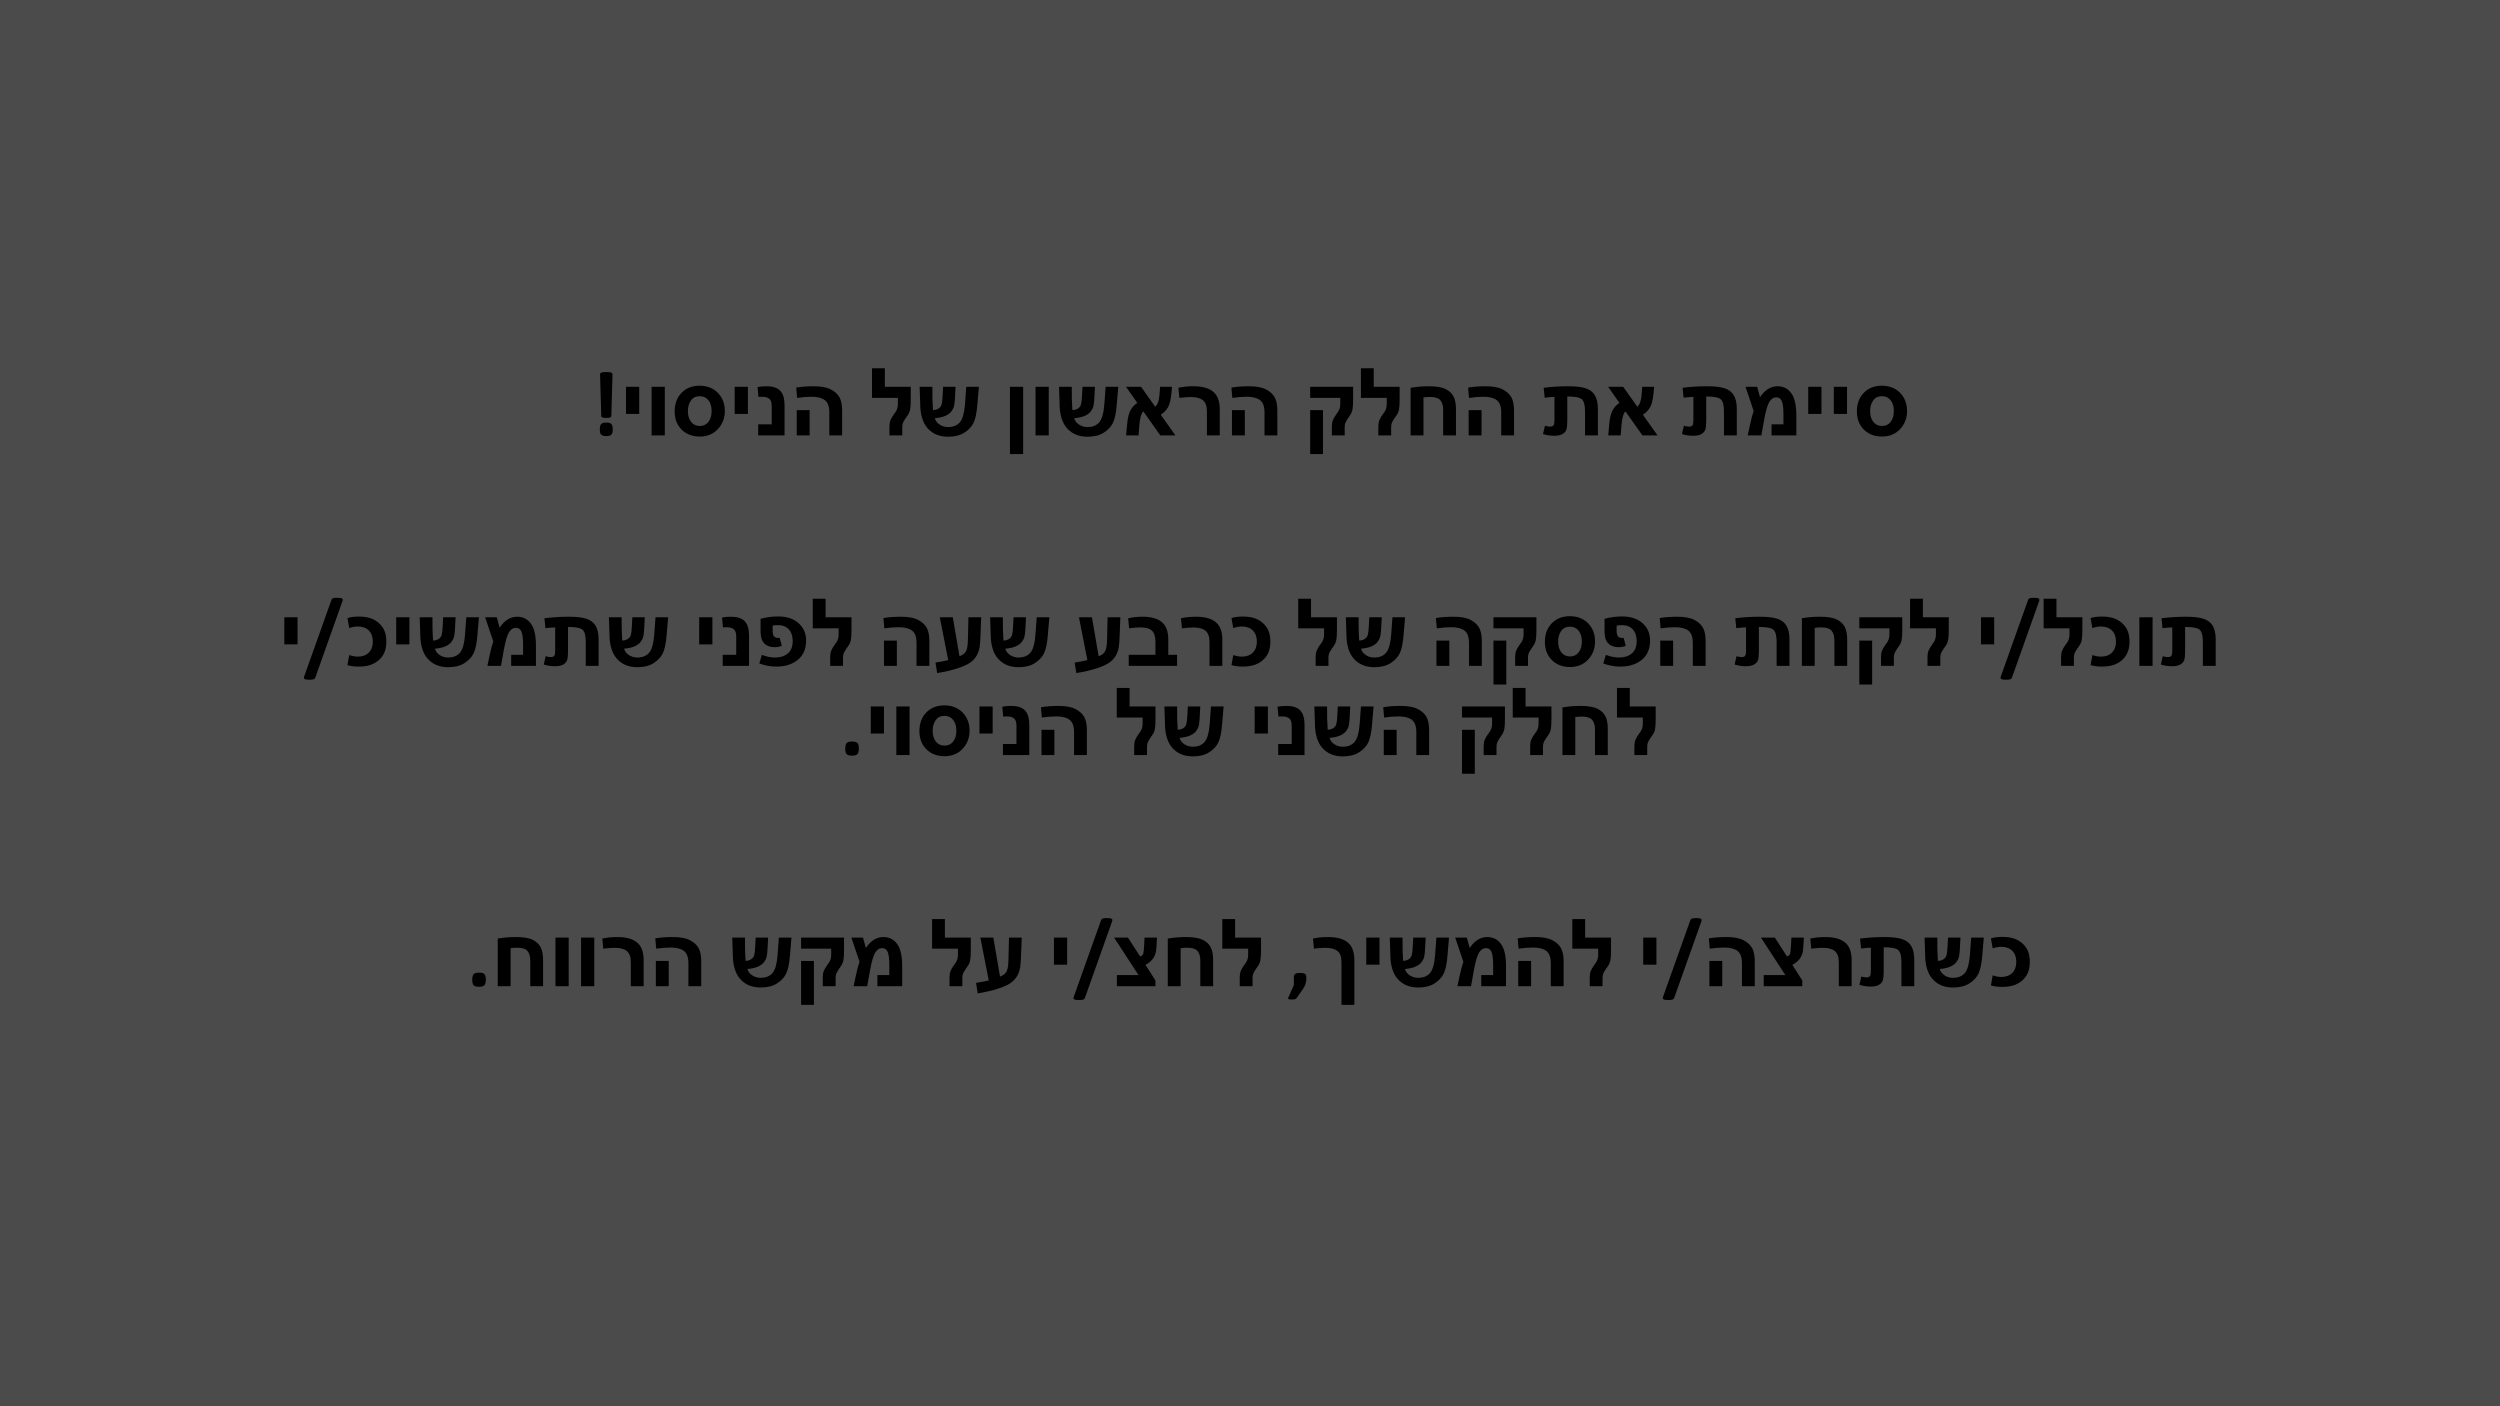 <svg version="1.1" viewBox="0.0 0.0 1280.0 720.0" fill="none" stroke="none" stroke-linecap="square" stroke-miterlimit="10" xmlns:xlink="http://www.w3.org/1999/xlink" xmlns="http://www.w3.org/2000/svg"><clipPath id="p6.0"><path d="m0 0l1280.0 0l0 720.0l-1280.0 0l0 -720.0z" clip-rule="nonzero"/></clipPath><g clip-path="url(#p6.0)"><path fill="#4b4b4b" d="m0 0l1280.0 0l0 720.0l-1280.0 0z" fill-rule="evenodd"/><path fill="#000000" fill-opacity="0.0" d="m88.0 83.721l1104.0 0l0 474.361l-1104.0 0z" fill-rule="evenodd"/><path fill="#000000" d="m312.996 212.981q-0.031 0.234 -0.156 0.422q-0.109 0.188 -0.406 0.312q-0.281 0.125 -0.797 0.203q-0.5 0.062 -1.219 0.062q-0.75 0 -1.25 -0.062q-0.484 -0.078 -0.781 -0.203q-0.297 -0.125 -0.422 -0.312q-0.109 -0.188 -0.125 -0.422l-0.609 -21.281q0 -0.312 0.141 -0.547q0.141 -0.234 0.5 -0.375q0.359 -0.156 0.984 -0.219q0.625 -0.078 1.562 -0.078q0.938 0 1.547 0.078q0.609 0.078 0.969 0.234q0.359 0.156 0.516 0.375q0.156 0.219 0.156 0.531l-0.609 21.281zm0.719 6.859q0 0.969 -0.156 1.625q-0.141 0.656 -0.531 1.062q-0.391 0.391 -1.031 0.562q-0.625 0.188 -1.578 0.188q-0.969 0 -1.609 -0.188q-0.641 -0.172 -1.016 -0.562q-0.375 -0.406 -0.531 -1.062q-0.156 -0.656 -0.156 -1.625q0 -0.984 0.156 -1.641q0.156 -0.672 0.531 -1.078q0.375 -0.422 1.016 -0.594q0.641 -0.172 1.609 -0.172q0.953 0 1.578 0.172q0.641 0.172 1.031 0.594q0.391 0.406 0.531 1.078q0.156 0.656 0.156 1.641z" fill-rule="nonzero"/><path fill="#000000" d="m327.285 198.043l0 13.875l-6.766 0l0 -13.875l6.766 0zm13.102 0l0 24.875l-6.766 0l0 -24.875l6.766 0zm5.039 12.641q0 -5.938 3.531 -9.562q3.547 -3.641 9.297 -3.641q3.859 0 6.719 1.656q2.859 1.656 4.5 4.547q1.641 2.875 1.641 6.688q0 5.531 -3.562 9.344q-3.562 3.797 -9.25 3.797q-5.703 0 -9.297 -3.547q-3.578 -3.562 -3.578 -9.281zm6.781 -0.188q0 3.438 1.656 5.531q1.672 2.078 4.438 2.078q2.766 0 4.406 -2.078q1.641 -2.094 1.641 -5.578q0 -3.469 -1.656 -5.531q-1.656 -2.062 -4.391 -2.062q-3.031 0 -4.562 2.234q-1.531 2.219 -1.531 5.406zm30.719 -12.453l0 13.875l-6.766 0l0 -13.875l6.766 0zm18.758 24.875l-13.484 0l0 -5.672l6.922 0l0 -9.312q0 -2.812 -1.297 -3.797q-1.281 -1.0 -3.562 -1.0q-1.359 0 -1.922 0.141l-0.484 -5.094q1.828 -0.422 4.656 -0.422q4.734 0 6.953 2.297q2.219 2.297 2.219 7.344l0 15.516zm29.484 0l-6.562 0l0 -11.719q0 -4.578 -2.266 -6.312q-2.266 -1.75 -6.812 -1.75q-3.391 0 -7.406 0.578l-0.469 -5.266q3.828 -0.688 9.031 -0.688q5.641 0 8.734 1.641q3.094 1.625 4.422 4.078q1.328 2.438 1.328 6.75l0 12.688zm-16.641 -12.922l0 12.922l-6.594 0l0 -12.922l6.594 0z" fill-rule="nonzero"/><path fill="#000000" d="m466.301 198.043l0 6.406q0 3.516 -0.312 5.156q-0.297 1.641 -1.281 3.047l-1.062 1.516q-0.984 1.453 -1.344 2.359q-0.344 0.906 -0.344 2.266l0 4.125l-6.562 0l0 -4.453q0 -1.922 0.5 -3.25q0.516 -1.344 1.984 -3.391l0.641 -0.859q1.188 -1.672 1.188 -4.125l0 -3.125l-13.234 0l0 -15.156l6.562 0l0 9.484l13.266 0zm12.344 16.078q0.469 1.922 2.406 3.234q1.938 1.297 4.297 1.297q4.016 0 6.094 -2.422q2.094 -2.438 2.609 -9.062l0.672 -9.125l6.469 0l-0.812 9.516q-0.516 6.047 -1.922 8.938q-1.391 2.875 -4.656 5.0q-3.266 2.109 -8.359 2.109q-6.578 0 -10.438 -4.266q-3.859 -4.281 -3.859 -12.875l-0.281 -8.422l6.516 0l0.047 6.594q0.031 1.312 0.188 3.797q0.078 1.078 0.078 1.516q1.594 0 2.812 -0.781q1.219 -0.781 1.594 -2.094q0.375 -1.312 0.531 -4.594l0.234 -4.438l6.375 0l-0.328 6.141q-0.141 2.422 -0.453 3.75q-0.312 1.312 -1.312 2.672q-1.0 1.344 -3.078 2.297q-2.062 0.938 -5.422 1.219z" fill-rule="nonzero"/><path fill="#000000" d="m523.855 198.043l0 34.438l-6.766 0l0 -34.438l6.766 0zm13.102 0l0 24.875l-6.766 0l0 -24.875l6.766 0zm13.055 16.078q0.469 1.922 2.406 3.234q1.938 1.297 4.297 1.297q4.016 0 6.094 -2.422q2.094 -2.438 2.609 -9.062l0.672 -9.125l6.469 0l-0.812 9.516q-0.516 6.047 -1.922 8.938q-1.391 2.875 -4.656 5.0q-3.266 2.109 -8.359 2.109q-6.578 0 -10.438 -4.266q-3.859 -4.281 -3.859 -12.875l-0.281 -8.422l6.516 0l0.047 6.594q0.031 1.312 0.188 3.797q0.078 1.078 0.078 1.516q1.594 0 2.812 -0.781q1.219 -0.781 1.594 -2.094q0.375 -1.312 0.531 -4.594l0.234 -4.438l6.375 0l-0.328 6.141q-0.141 2.422 -0.453 3.75q-0.312 1.312 -1.312 2.672q-1.0 1.344 -3.078 2.297q-2.062 0.938 -5.422 1.219zm44.297 -1.781l7.5 10.578l-7.734 0l-8.688 -12.281q-1.641 1.609 -2.062 7.328l-0.375 4.953l-6.375 0l0.469 -5.281q0.469 -5.359 1.828 -7.703q1.359 -2.344 3.438 -3.641l-5.781 -8.25l7.703 0l7.203 10.172q1.828 -1.328 2.219 -6.094l0.328 -4.078l6.094 0l-0.281 3.031q-0.484 5.266 -1.828 7.516q-1.328 2.234 -3.656 3.75zm30.195 10.578l-6.562 0l0 -12.234q0 -3.984 -1.984 -5.688q-1.984 -1.719 -6.297 -1.719q-2.203 0 -5.828 0.438l-0.5 -5.172q3.375 -0.781 7.781 -0.781q6.688 0 10.031 2.797q3.359 2.781 3.359 8.922l0 13.438zm29.484 0l-6.562 0l0 -11.719q0 -4.578 -2.266 -6.312q-2.266 -1.75 -6.812 -1.75q-3.391 0 -7.406 0.578l-0.469 -5.266q3.828 -0.688 9.031 -0.688q5.641 0 8.734 1.641q3.094 1.625 4.422 4.078q1.328 2.438 1.328 6.75l0 12.688zm-16.641 -12.922l0 12.922l-6.594 0l0 -12.922l6.594 0z" fill-rule="nonzero"/><path fill="#000000" d="m670.809 203.715l0 -5.672l21.984 0l0 6.406q0 3.516 -0.312 5.156q-0.297 1.641 -1.281 3.047l-1.047 1.516q-1.125 1.672 -1.406 2.578q-0.266 0.891 -0.266 2.047l0 4.125l-6.578 0l0 -4.453q0 -1.922 0.5 -3.25q0.5 -1.344 1.984 -3.391l0.625 -0.859q1.203 -1.672 1.203 -4.125l0 -3.125l-15.406 0zm0 28.766l0 -22.484l6.562 0l0 22.484l-6.562 0zm45.805 -34.438l0 6.406q0 3.516 -0.312 5.156q-0.297 1.641 -1.281 3.047l-1.062 1.516q-0.984 1.453 -1.344 2.359q-0.344 0.906 -0.344 2.266l0 4.125l-6.562 0l0 -4.453q0 -1.922 0.5 -3.25q0.516 -1.344 1.984 -3.391l0.641 -0.859q1.188 -1.672 1.188 -4.125l0 -3.125l-13.234 0l0 -15.156l6.562 0l0 9.484l13.266 0zm28.844 24.875l-6.562 0l0 -13.062q0 -3.25 -1.438 -4.938q-1.422 -1.688 -5.234 -1.688q-2.047 0 -3.406 0.25l0 19.438l-6.578 0l0 -24.375q4.516 -0.781 9.156 -0.781q5.938 0 8.797 1.453q2.875 1.453 4.062 3.859q1.203 2.406 1.203 6.406l0 13.438zm29.727 0l-6.562 0l0 -11.719q0 -4.578 -2.266 -6.312q-2.266 -1.75 -6.812 -1.75q-3.391 0 -7.406 0.578l-0.469 -5.266q3.828 -0.688 9.031 -0.688q5.641 0 8.734 1.641q3.094 1.625 4.422 4.078q1.328 2.438 1.328 6.75l0 12.688zm-16.641 -12.922l0 12.922l-6.594 0l0 -12.922l6.594 0z" fill-rule="nonzero"/><path fill="#000000" d="m791.02 217.965q1.438 0.469 2.562 0.469q1.406 0 1.844 -0.688q0.453 -0.688 0.453 -2.609l0 -11.906q-1.641 0 -5.0 0.391l-0.516 -5.078q6.047 -0.781 12.562 -0.781q5.516 0 8.719 0.969q3.219 0.953 4.844 3.516q1.625 2.547 1.625 7.234l0 13.438l-6.578 0l0 -12.234q0 -4.734 -1.578 -6.203q-1.562 -1.484 -7.5 -1.484l0 12.438q0 3.172 -0.484 4.547q-0.469 1.359 -1.969 2.25q-1.5 0.875 -4.266 0.875q-3.0 0 -5.719 -0.875l1.0 -4.266zm50.133 -5.625l7.5 10.578l-7.734 0l-8.688 -12.281q-1.641 1.609 -2.062 7.328l-0.375 4.953l-6.375 0l0.469 -5.281q0.469 -5.359 1.828 -7.703q1.359 -2.344 3.438 -3.641l-5.781 -8.25l7.703 0l7.203 10.172q1.828 -1.328 2.219 -6.094l0.328 -4.078l6.094 0l-0.281 3.031q-0.484 5.266 -1.828 7.516q-1.328 2.234 -3.656 3.75z" fill-rule="nonzero"/><path fill="#000000" d="m862.152 217.965q1.438 0.469 2.562 0.469q1.406 0 1.844 -0.688q0.453 -0.688 0.453 -2.609l0 -11.906q-1.641 0 -5.0 0.391l-0.516 -5.078q6.047 -0.781 12.562 -0.781q5.516 0 8.719 0.969q3.219 0.953 4.844 3.516q1.625 2.547 1.625 7.234l0 13.438l-6.578 0l0 -12.234q0 -4.734 -1.578 -6.203q-1.562 -1.484 -7.5 -1.484l0 12.438q0 3.172 -0.484 4.547q-0.469 1.359 -1.969 2.25q-1.5 0.875 -4.266 0.875q-3.0 0 -5.719 -0.875l1.0 -4.266zm38.977 -14.594q3.703 -5.609 8.984 -5.609q4.406 0 7.0 3.516q2.609 3.5 2.609 11.328l0 10.312l-12.688 0l0 -5.672l6.094 0l0 -5.0q0 -4.891 -0.828 -6.844q-0.812 -1.969 -2.844 -1.969q-2.156 0 -3.562 2.344q-1.406 2.328 -2.578 8.75l-1.5 8.391l-6.969 0l1.156 -5.422q1.031 -4.797 1.875 -7.047l-4.172 -12.406l5.953 0l1.469 5.328zm31.453 -5.328l0 13.875l-6.766 0l0 -13.875l6.766 0zm13.102 0l0 13.875l-6.766 0l0 -13.875l6.766 0zm5.039 12.641q0 -5.938 3.531 -9.562q3.547 -3.641 9.297 -3.641q3.859 0 6.719 1.656q2.859 1.656 4.5 4.547q1.641 2.875 1.641 6.688q0 5.531 -3.562 9.344q-3.562 3.797 -9.25 3.797q-5.703 0 -9.297 -3.547q-3.578 -3.562 -3.578 -9.281zm6.781 -0.188q0 3.438 1.656 5.531q1.672 2.078 4.438 2.078q2.766 0 4.406 -2.078q1.641 -2.094 1.641 -5.578q0 -3.469 -1.656 -5.531q-1.656 -2.062 -4.391 -2.062q-3.031 0 -4.562 2.234q-1.531 2.219 -1.531 5.406z" fill-rule="nonzero"/><path fill="#000000" d="m152.336 316.043l0 13.875l-6.766 0l0 -13.875l6.766 0z" fill-rule="nonzero"/><path fill="#000000" d="m161.406 346.996q-0.109 0.297 -0.297 0.484q-0.188 0.188 -0.531 0.297q-0.344 0.125 -0.844 0.188q-0.5 0.062 -1.281 0.062q-0.953 0 -1.562 -0.094q-0.609 -0.094 -0.938 -0.281q-0.312 -0.188 -0.359 -0.484q-0.047 -0.297 0.094 -0.688l14.016 -39.359q0.094 -0.312 0.281 -0.5q0.188 -0.203 0.516 -0.312q0.328 -0.125 0.859 -0.188q0.531 -0.062 1.281 -0.062q0.984 0 1.578 0.094q0.594 0.094 0.891 0.281q0.312 0.188 0.359 0.484q0.047 0.297 -0.062 0.688l-14.0 39.391z" fill-rule="nonzero"/><path fill="#000000" d="m177.891 340.543l0.906 -5.156q2.344 0.812 4.406 0.812q3.562 0 5.625 -2.078q2.062 -2.094 2.062 -5.625q0 -3.562 -2.031 -5.641q-2.016 -2.094 -5.656 -2.094q-2.125 0 -4.406 0.812l-0.906 -5.125q2.453 -0.781 5.859 -0.781q4.469 0 7.438 1.453q2.969 1.453 4.797 4.203q1.828 2.734 1.828 7.172q0 4.234 -1.719 6.969q-1.703 2.734 -4.734 4.281q-3.016 1.547 -7.609 1.547q-3.328 0 -5.859 -0.75zm31.727 -24.5l0 13.875l-6.766 0l0 -13.875l6.766 0zm13.055 16.078q0.469 1.922 2.406 3.234q1.938 1.297 4.297 1.297q4.016 0 6.094 -2.422q2.094 -2.438 2.609 -9.062l0.672 -9.125l6.469 0l-0.812 9.516q-0.516 6.047 -1.922 8.938q-1.391 2.875 -4.656 5.0q-3.266 2.109 -8.359 2.109q-6.578 0 -10.438 -4.266q-3.859 -4.281 -3.859 -12.875l-0.281 -8.422l6.516 0l0.047 6.594q0.031 1.312 0.188 3.797q0.078 1.078 0.078 1.516q1.594 0 2.812 -0.781q1.219 -0.781 1.594 -2.094q0.375 -1.312 0.531 -4.594l0.234 -4.438l6.375 0l-0.328 6.141q-0.141 2.422 -0.453 3.75q-0.312 1.312 -1.312 2.672q-1.0 1.344 -3.078 2.297q-2.062 0.938 -5.422 1.219zm33.141 -10.75q3.703 -5.609 8.984 -5.609q4.406 0 7.0 3.516q2.609 3.5 2.609 11.328l0 10.312l-12.688 0l0 -5.672l6.094 0l0 -5.0q0 -4.891 -0.828 -6.844q-0.812 -1.969 -2.844 -1.969q-2.156 0 -3.562 2.344q-1.406 2.328 -2.578 8.75l-1.5 8.391l-6.969 0l1.156 -5.422q1.031 -4.797 1.875 -7.047l-4.172 -12.406l5.953 0l1.469 5.328zm23.578 14.594q1.438 0.469 2.562 0.469q1.406 0 1.844 -0.688q0.453 -0.688 0.453 -2.609l0 -11.906q-1.641 0 -5.0 0.391l-0.516 -5.078q6.047 -0.781 12.562 -0.781q5.516 0 8.719 0.969q3.219 0.953 4.844 3.516q1.625 2.547 1.625 7.234l0 13.438l-6.578 0l0 -12.234q0 -4.734 -1.578 -6.203q-1.562 -1.484 -7.5 -1.484l0 12.438q0 3.172 -0.484 4.547q-0.469 1.359 -1.969 2.25q-1.5 0.875 -4.266 0.875q-3.0 0 -5.719 -0.875l1.0 -4.266zm40.148 -3.844q0.469 1.922 2.406 3.234q1.938 1.297 4.297 1.297q4.016 0 6.094 -2.422q2.094 -2.438 2.609 -9.062l0.672 -9.125l6.469 0l-0.812 9.516q-0.516 6.047 -1.922 8.938q-1.391 2.875 -4.656 5.0q-3.266 2.109 -8.359 2.109q-6.578 0 -10.438 -4.266q-3.859 -4.281 -3.859 -12.875l-0.281 -8.422l6.516 0l0.047 6.594q0.031 1.312 0.188 3.797q0.078 1.078 0.078 1.516q1.594 0 2.812 -0.781q1.219 -0.781 1.594 -2.094q0.375 -1.312 0.531 -4.594l0.234 -4.438l6.375 0l-0.328 6.141q-0.141 2.422 -0.453 3.75q-0.312 1.312 -1.312 2.672q-1.0 1.344 -3.078 2.297q-2.062 0.938 -5.422 1.219z" fill-rule="nonzero"/><path fill="#000000" d="m364.75 316.043l0 13.875l-6.766 0l0 -13.875l6.766 0zm18.758 24.875l-13.484 0l0 -5.672l6.922 0l0 -9.312q0 -2.812 -1.297 -3.797q-1.281 -1.0 -3.562 -1.0q-1.359 0 -1.922 0.141l-0.484 -5.094q1.828 -0.422 4.656 -0.422q4.734 0 6.953 2.297q2.219 2.297 2.219 7.344l0 15.516zm5.906 -24.094q4.422 -1.203 9.016 -1.203q6.547 0 10.422 3.438q3.875 3.438 3.875 8.891q0 6.359 -4.219 9.859q-4.219 3.484 -11.031 3.484q-4.297 0 -8.703 -1.578l1.297 -4.422q3.562 1.359 6.766 1.359q4.109 0 6.562 -2.125q2.469 -2.125 2.469 -6.297q0 -3.812 -2.0 -5.984q-1.984 -2.188 -5.594 -2.188q-1.312 0 -2.672 0.25l0 2.891q0 3.422 2.734 3.422q0.375 0 0.844 -0.047l1.109 4.078q-1.672 0.703 -3.641 0.703q-1.828 0 -3.438 -0.656q-1.594 -0.656 -2.703 -2.312q-1.094 -1.672 -1.094 -5.75l0 -5.812zm46.547 -0.781l0 6.406q0 3.516 -0.312 5.156q-0.297 1.641 -1.281 3.047l-1.062 1.516q-0.984 1.453 -1.344 2.359q-0.344 0.906 -0.344 2.266l0 4.125l-6.562 0l0 -4.453q0 -1.922 0.5 -3.25q0.516 -1.344 1.984 -3.391l0.641 -0.859q1.188 -1.672 1.188 -4.125l0 -3.125l-13.234 0l0 -15.156l6.562 0l0 9.484l13.266 0z" fill-rule="nonzero"/><path fill="#000000" d="m475.828 340.918l-6.562 0l0 -11.719q0 -4.578 -2.266 -6.312q-2.266 -1.75 -6.812 -1.75q-3.391 0 -7.406 0.578l-0.469 -5.266q3.828 -0.688 9.031 -0.688q5.641 0 8.734 1.641q3.094 1.625 4.422 4.078q1.328 2.438 1.328 6.75l0 12.688zm-16.641 -12.922l0 12.922l-6.594 0l0 -12.922l6.594 0zm32.062 8.016q2.641 -1.0 3.438 -2.797q0.797 -1.812 0.875 -5.406l0.281 -11.766l6.531 0l-0.344 8.938q-0.141 4.078 -0.438 6.172q-0.297 2.094 -1.344 4.156q-1.031 2.062 -3.234 3.734q-2.188 1.656 -6.672 3.125q-4.484 1.469 -10.531 2.453l-0.828 -5.391q3.75 -0.562 6.5 -1.25l-4.312 -21.938l6.656 0l3.422 19.969zm23.477 -3.891q0.469 1.922 2.406 3.234q1.938 1.297 4.297 1.297q4.016 0 6.094 -2.422q2.094 -2.438 2.609 -9.062l0.672 -9.125l6.469 0l-0.812 9.516q-0.516 6.047 -1.922 8.938q-1.391 2.875 -4.656 5.0q-3.266 2.109 -8.359 2.109q-6.578 0 -10.438 -4.266q-3.859 -4.281 -3.859 -12.875l-0.281 -8.422l6.516 0l0.047 6.594q0.031 1.312 0.188 3.797q0.078 1.078 0.078 1.516q1.594 0 2.812 -0.781q1.219 -0.781 1.594 -2.094q0.375 -1.312 0.531 -4.594l0.234 -4.438l6.375 0l-0.328 6.141q-0.141 2.422 -0.453 3.75q-0.312 1.312 -1.312 2.672q-1.0 1.344 -3.078 2.297q-2.062 0.938 -5.422 1.219z" fill-rule="nonzero"/><path fill="#000000" d="m562.5 336.012q2.641 -1.0 3.438 -2.797q0.797 -1.812 0.875 -5.406l0.281 -11.766l6.531 0l-0.344 8.938q-0.141 4.078 -0.438 6.172q-0.297 2.094 -1.344 4.156q-1.031 2.062 -3.234 3.734q-2.188 1.656 -6.672 3.125q-4.484 1.469 -10.531 2.453l-0.828 -5.391q3.75 -0.562 6.5 -1.25l-4.312 -21.938l6.656 0l3.422 19.969zm35.664 -0.766l4.5 0l0 5.672l-24.75 0l0 -5.672l13.672 0l0 -6.562q0 -4.078 -1.766 -5.766q-1.75 -1.688 -6.047 -1.688q-2.531 0 -5.672 0.484l-0.484 -5.172q3.656 -0.781 7.312 -0.781q6.812 0 10.016 2.812q3.219 2.797 3.219 8.906l0 7.766zm27.664 5.672l-6.562 0l0 -12.234q0 -3.984 -1.984 -5.688q-1.984 -1.719 -6.297 -1.719q-2.203 0 -5.828 0.438l-0.5 -5.172q3.375 -0.781 7.781 -0.781q6.688 0 10.031 2.797q3.359 2.781 3.359 8.922l0 13.438zm4.688 -0.375l0.906 -5.156q2.344 0.812 4.406 0.812q3.562 0 5.625 -2.078q2.062 -2.094 2.062 -5.625q0 -3.562 -2.031 -5.641q-2.016 -2.094 -5.656 -2.094q-2.125 0 -4.406 0.812l-0.906 -5.125q2.453 -0.781 5.859 -0.781q4.469 0 7.438 1.453q2.969 1.453 4.797 4.203q1.828 2.734 1.828 7.172q0 4.234 -1.719 6.969q-1.703 2.734 -4.734 4.281q-3.016 1.547 -7.609 1.547q-3.328 0 -5.859 -0.75z" fill-rule="nonzero"/><path fill="#000000" d="m684.516 316.043l0 6.406q0 3.516 -0.312 5.156q-0.297 1.641 -1.281 3.047l-1.062 1.516q-0.984 1.453 -1.344 2.359q-0.344 0.906 -0.344 2.266l0 4.125l-6.562 0l0 -4.453q0 -1.922 0.5 -3.25q0.516 -1.344 1.984 -3.391l0.641 -0.859q1.188 -1.672 1.188 -4.125l0 -3.125l-13.234 0l0 -15.156l6.562 0l0 9.484l13.266 0zm12.344 16.078q0.469 1.922 2.406 3.234q1.938 1.297 4.297 1.297q4.016 0 6.094 -2.422q2.094 -2.438 2.609 -9.062l0.672 -9.125l6.469 0l-0.812 9.516q-0.516 6.047 -1.922 8.938q-1.391 2.875 -4.656 5.0q-3.266 2.109 -8.359 2.109q-6.578 0 -10.438 -4.266q-3.859 -4.281 -3.859 -12.875l-0.281 -8.422l6.516 0l0.047 6.594q0.031 1.312 0.188 3.797q0.078 1.078 0.078 1.516q1.594 0 2.812 -0.781q1.219 -0.781 1.594 -2.094q0.375 -1.312 0.531 -4.594l0.234 -4.438l6.375 0l-0.328 6.141q-0.141 2.422 -0.453 3.75q-0.312 1.312 -1.312 2.672q-1.0 1.344 -3.078 2.297q-2.062 0.938 -5.422 1.219z" fill-rule="nonzero"/><path fill="#000000" d="m758.695 340.918l-6.562 0l0 -11.719q0 -4.578 -2.266 -6.312q-2.266 -1.75 -6.812 -1.75q-3.391 0 -7.406 0.578l-0.469 -5.266q3.828 -0.688 9.031 -0.688q5.641 0 8.734 1.641q3.094 1.625 4.422 4.078q1.328 2.438 1.328 6.75l0 12.688zm-16.641 -12.922l0 12.922l-6.594 0l0 -12.922l6.594 0zm22.609 -6.281l0 -5.672l21.984 0l0 6.406q0 3.516 -0.312 5.156q-0.297 1.641 -1.281 3.047l-1.047 1.516q-1.125 1.672 -1.406 2.578q-0.266 0.891 -0.266 2.047l0 4.125l-6.578 0l0 -4.453q0 -1.922 0.5 -3.25q0.5 -1.344 1.984 -3.391l0.625 -0.859q1.203 -1.672 1.203 -4.125l0 -3.125l-15.406 0zm0 28.766l0 -22.484l6.562 0l0 22.484l-6.562 0zm26.32 -21.797q0 -5.938 3.531 -9.562q3.547 -3.641 9.297 -3.641q3.859 0 6.719 1.656q2.859 1.656 4.5 4.547q1.641 2.875 1.641 6.688q0 5.531 -3.562 9.344q-3.562 3.797 -9.25 3.797q-5.703 0 -9.297 -3.547q-3.578 -3.562 -3.578 -9.281zm6.781 -0.188q0 3.438 1.656 5.531q1.672 2.078 4.438 2.078q2.766 0 4.406 -2.078q1.641 -2.094 1.641 -5.578q0 -3.469 -1.656 -5.531q-1.656 -2.062 -4.391 -2.062q-3.031 0 -4.562 2.234q-1.531 2.219 -1.531 5.406zm23.766 -11.672q4.422 -1.203 9.016 -1.203q6.547 0 10.422 3.438q3.875 3.438 3.875 8.891q0 6.359 -4.219 9.859q-4.219 3.484 -11.031 3.484q-4.297 0 -8.703 -1.578l1.297 -4.422q3.562 1.359 6.766 1.359q4.109 0 6.562 -2.125q2.469 -2.125 2.469 -6.297q0 -3.812 -2.0 -5.984q-1.984 -2.188 -5.594 -2.188q-1.312 0 -2.672 0.25l0 2.891q0 3.422 2.734 3.422q0.375 0 0.844 -0.047l1.109 4.078q-1.672 0.703 -3.641 0.703q-1.828 0 -3.438 -0.656q-1.594 -0.656 -2.703 -2.312q-1.094 -1.672 -1.094 -5.75l0 -5.812zm51.75 24.094l-6.562 0l0 -11.719q0 -4.578 -2.266 -6.312q-2.266 -1.75 -6.812 -1.75q-3.391 0 -7.406 0.578l-0.469 -5.266q3.828 -0.688 9.031 -0.688q5.641 0 8.734 1.641q3.094 1.625 4.422 4.078q1.328 2.438 1.328 6.75l0 12.688zm-16.641 -12.922l0 12.922l-6.594 0l0 -12.922l6.594 0z" fill-rule="nonzero"/><path fill="#000000" d="m889.117 335.965q1.438 0.469 2.562 0.469q1.406 0 1.844 -0.688q0.453 -0.688 0.453 -2.609l0 -11.906q-1.641 0 -5.0 0.391l-0.516 -5.078q6.047 -0.781 12.562 -0.781q5.516 0 8.719 0.969q3.219 0.953 4.844 3.516q1.625 2.547 1.625 7.234l0 13.438l-6.578 0l0 -12.234q0 -4.734 -1.578 -6.203q-1.562 -1.484 -7.5 -1.484l0 12.438q0 3.172 -0.484 4.547q-0.469 1.359 -1.969 2.25q-1.5 0.875 -4.266 0.875q-3.0 0 -5.719 -0.875l1.0 -4.266zm56.648 4.953l-6.562 0l0 -13.062q0 -3.25 -1.438 -4.938q-1.422 -1.688 -5.234 -1.688q-2.047 0 -3.406 0.25l0 19.438l-6.578 0l0 -24.375q4.516 -0.781 9.156 -0.781q5.938 0 8.797 1.453q2.875 1.453 4.062 3.859q1.203 2.406 1.203 6.406l0 13.438zm6.211 -19.203l0 -5.672l21.984 0l0 6.406q0 3.516 -0.312 5.156q-0.297 1.641 -1.281 3.047l-1.047 1.516q-1.125 1.672 -1.406 2.578q-0.266 0.891 -0.266 2.047l0 4.125l-6.578 0l0 -4.453q0 -1.922 0.5 -3.25q0.5 -1.344 1.984 -3.391l0.625 -0.859q1.203 -1.672 1.203 -4.125l0 -3.125l-15.406 0zm0 28.766l0 -22.484l6.562 0l0 22.484l-6.562 0zm45.805 -34.438l0 6.406q0 3.516 -0.312 5.156q-0.297 1.641 -1.281 3.047l-1.062 1.516q-0.984 1.453 -1.344 2.359q-0.344 0.906 -0.344 2.266l0 4.125l-6.562 0l0 -4.453q0 -1.922 0.5 -3.25q0.516 -1.344 1.984 -3.391l0.641 -0.859q1.188 -1.672 1.188 -4.125l0 -3.125l-13.234 0l0 -15.156l6.562 0l0 9.484l13.266 0z" fill-rule="nonzero"/><path fill="#000000" d="m1021.023 316.043l0 13.875l-6.766 0l0 -13.875l6.766 0z" fill-rule="nonzero"/><path fill="#000000" d="m1030.094 346.996q-0.109 0.297 -0.297 0.484q-0.188 0.188 -0.531 0.297q-0.344 0.125 -0.844 0.188q-0.5 0.062 -1.281 0.062q-0.953 0 -1.562 -0.094q-0.609 -0.094 -0.938 -0.281q-0.312 -0.188 -0.359 -0.484q-0.047 -0.297 0.094 -0.688l14.016 -39.359q0.094 -0.312 0.281 -0.5q0.188 -0.203 0.516 -0.312q0.328 -0.125 0.859 -0.188q0.531 -0.062 1.281 -0.062q0.984 0 1.578 0.094q0.594 0.094 0.891 0.281q0.312 0.188 0.359 0.484q0.047 0.297 -0.062 0.688l-14.0 39.391z" fill-rule="nonzero"/><path fill="#000000" d="m1066.172 316.043l0 6.406q0 3.516 -0.312 5.156q-0.297 1.641 -1.281 3.047l-1.062 1.516q-0.984 1.453 -1.344 2.359q-0.344 0.906 -0.344 2.266l0 4.125l-6.562 0l0 -4.453q0 -1.922 0.5 -3.25q0.516 -1.344 1.984 -3.391l0.641 -0.859q1.188 -1.672 1.188 -4.125l0 -3.125l-13.234 0l0 -15.156l6.562 0l0 9.484l13.266 0zm4.219 24.5l0.906 -5.156q2.344 0.812 4.406 0.812q3.562 0 5.625 -2.078q2.062 -2.094 2.062 -5.625q0 -3.562 -2.031 -5.641q-2.016 -2.094 -5.656 -2.094q-2.125 0 -4.406 0.812l-0.906 -5.125q2.453 -0.781 5.859 -0.781q4.469 0 7.438 1.453q2.969 1.453 4.797 4.203q1.828 2.734 1.828 7.172q0 4.234 -1.719 6.969q-1.703 2.734 -4.734 4.281q-3.016 1.547 -7.609 1.547q-3.328 0 -5.859 -0.75zm31.727 -24.5l0 24.875l-6.766 0l0 -24.875l6.766 0zm5.227 19.922q1.438 0.469 2.562 0.469q1.406 0 1.844 -0.688q0.453 -0.688 0.453 -2.609l0 -11.906q-1.641 0 -5.0 0.391l-0.516 -5.078q6.047 -0.781 12.562 -0.781q5.516 0 8.719 0.969q3.219 0.953 4.844 3.516q1.625 2.547 1.625 7.234l0 13.438l-6.578 0l0 -12.234q0 -4.734 -1.578 -6.203q-1.562 -1.484 -7.5 -1.484l0 12.438q0 3.172 -0.484 4.547q-0.469 1.359 -1.969 2.25q-1.5 0.875 -4.266 0.875q-3.0 0 -5.719 -0.875l1.0 -4.266z" fill-rule="nonzero"/><path fill="#000000" d="m439.727 383.21q0 2.172 -0.766 2.938q-0.75 0.75 -2.719 0.75q-1.969 0 -2.719 -0.734q-0.75 -0.75 -0.75 -2.812q0 -2.203 0.75 -2.953q0.766 -0.75 2.766 -0.75q1.938 0 2.688 0.734q0.75 0.734 0.75 2.828z" fill-rule="nonzero"/><path fill="#000000" d="m452.594 361.71l0 13.875l-6.766 0l0 -13.875l6.766 0zm13.102 0l0 24.875l-6.766 0l0 -24.875l6.766 0zm5.039 12.641q0 -5.938 3.531 -9.562q3.547 -3.641 9.297 -3.641q3.859 0 6.719 1.656q2.859 1.656 4.5 4.547q1.641 2.875 1.641 6.688q0 5.531 -3.562 9.344q-3.562 3.797 -9.25 3.797q-5.703 0 -9.297 -3.547q-3.578 -3.562 -3.578 -9.281zm6.781 -0.188q0 3.438 1.656 5.531q1.672 2.078 4.438 2.078q2.766 0 4.406 -2.078q1.641 -2.094 1.641 -5.578q0 -3.469 -1.656 -5.531q-1.656 -2.062 -4.391 -2.062q-3.031 0 -4.562 2.234q-1.531 2.219 -1.531 5.406zm30.719 -12.453l0 13.875l-6.766 0l0 -13.875l6.766 0zm18.758 24.875l-13.484 0l0 -5.672l6.922 0l0 -9.312q0 -2.812 -1.297 -3.797q-1.281 -1.0 -3.562 -1.0q-1.359 0 -1.922 0.141l-0.484 -5.094q1.828 -0.422 4.656 -0.422q4.734 0 6.953 2.297q2.219 2.297 2.219 7.344l0 15.516zm29.484 0l-6.562 0l0 -11.719q0 -4.578 -2.266 -6.312q-2.266 -1.75 -6.812 -1.75q-3.391 0 -7.406 0.578l-0.469 -5.266q3.828 -0.688 9.031 -0.688q5.641 0 8.734 1.641q3.094 1.625 4.422 4.078q1.328 2.438 1.328 6.75l0 12.688zm-16.641 -12.922l0 12.922l-6.594 0l0 -12.922l6.594 0z" fill-rule="nonzero"/><path fill="#000000" d="m591.609 361.71l0 6.406q0 3.516 -0.312 5.156q-0.297 1.641 -1.281 3.047l-1.062 1.516q-0.984 1.453 -1.344 2.359q-0.344 0.906 -0.344 2.266l0 4.125l-6.562 0l0 -4.453q0 -1.922 0.5 -3.25q0.516 -1.344 1.984 -3.391l0.641 -0.859q1.188 -1.672 1.188 -4.125l0 -3.125l-13.234 0l0 -15.156l6.562 0l0 9.484l13.266 0zm12.344 16.078q0.469 1.922 2.406 3.234q1.938 1.297 4.297 1.297q4.016 0 6.094 -2.422q2.094 -2.438 2.609 -9.062l0.672 -9.125l6.469 0l-0.812 9.516q-0.516 6.047 -1.922 8.938q-1.391 2.875 -4.656 5.0q-3.266 2.109 -8.359 2.109q-6.578 0 -10.438 -4.266q-3.859 -4.281 -3.859 -12.875l-0.281 -8.422l6.516 0l0.047 6.594q0.031 1.312 0.188 3.797q0.078 1.078 0.078 1.516q1.594 0 2.812 -0.781q1.219 -0.781 1.594 -2.094q0.375 -1.312 0.531 -4.594l0.234 -4.438l6.375 0l-0.328 6.141q-0.141 2.422 -0.453 3.75q-0.312 1.312 -1.312 2.672q-1.0 1.344 -3.078 2.297q-2.062 0.938 -5.422 1.219z" fill-rule="nonzero"/><path fill="#000000" d="m649.164 361.71l0 13.875l-6.766 0l0 -13.875l6.766 0zm18.758 24.875l-13.484 0l0 -5.672l6.922 0l0 -9.312q0 -2.812 -1.297 -3.797q-1.281 -1.0 -3.562 -1.0q-1.359 0 -1.922 0.141l-0.484 -5.094q1.828 -0.422 4.656 -0.422q4.734 0 6.953 2.297q2.219 2.297 2.219 7.344l0 15.516zm12.812 -8.797q0.469 1.922 2.406 3.234q1.938 1.297 4.297 1.297q4.016 0 6.094 -2.422q2.094 -2.438 2.609 -9.062l0.672 -9.125l6.469 0l-0.812 9.516q-0.516 6.047 -1.922 8.938q-1.391 2.875 -4.656 5.0q-3.266 2.109 -8.359 2.109q-6.578 0 -10.438 -4.266q-3.859 -4.281 -3.859 -12.875l-0.281 -8.422l6.516 0l0.047 6.594q0.031 1.312 0.188 3.797q0.078 1.078 0.078 1.516q1.594 0 2.812 -0.781q1.219 -0.781 1.594 -2.094q0.375 -1.312 0.531 -4.594l0.234 -4.438l6.375 0l-0.328 6.141q-0.141 2.422 -0.453 3.75q-0.312 1.312 -1.312 2.672q-1.0 1.344 -3.078 2.297q-2.062 0.938 -5.422 1.219zm50.984 8.797l-6.562 0l0 -11.719q0 -4.578 -2.266 -6.312q-2.266 -1.75 -6.812 -1.75q-3.391 0 -7.406 0.578l-0.469 -5.266q3.828 -0.688 9.031 -0.688q5.641 0 8.734 1.641q3.094 1.625 4.422 4.078q1.328 2.438 1.328 6.75l0 12.688zm-16.641 -12.922l0 12.922l-6.594 0l0 -12.922l6.594 0z" fill-rule="nonzero"/><path fill="#000000" d="m748.539 367.382l0 -5.672l21.984 0l0 6.406q0 3.516 -0.312 5.156q-0.297 1.641 -1.281 3.047l-1.047 1.516q-1.125 1.672 -1.406 2.578q-0.266 0.891 -0.266 2.047l0 4.125l-6.578 0l0 -4.453q0 -1.922 0.5 -3.25q0.5 -1.344 1.984 -3.391l0.625 -0.859q1.203 -1.672 1.203 -4.125l0 -3.125l-15.406 0zm0 28.766l0 -22.484l6.562 0l0 22.484l-6.562 0zm45.805 -34.438l0 6.406q0 3.516 -0.312 5.156q-0.297 1.641 -1.281 3.047l-1.062 1.516q-0.984 1.453 -1.344 2.359q-0.344 0.906 -0.344 2.266l0 4.125l-6.562 0l0 -4.453q0 -1.922 0.5 -3.25q0.516 -1.344 1.984 -3.391l0.641 -0.859q1.188 -1.672 1.188 -4.125l0 -3.125l-13.234 0l0 -15.156l6.562 0l0 9.484l13.266 0zm28.844 24.875l-6.562 0l0 -13.062q0 -3.25 -1.438 -4.938q-1.422 -1.688 -5.234 -1.688q-2.047 0 -3.406 0.25l0 19.438l-6.578 0l0 -24.375q4.516 -0.781 9.156 -0.781q5.938 0 8.797 1.453q2.875 1.453 4.062 3.859q1.203 2.406 1.203 6.406l0 13.438zm24.523 -24.875l0 6.406q0 3.516 -0.312 5.156q-0.297 1.641 -1.281 3.047l-1.062 1.516q-0.984 1.453 -1.344 2.359q-0.344 0.906 -0.344 2.266l0 4.125l-6.562 0l0 -4.453q0 -1.922 0.5 -3.25q0.516 -1.344 1.984 -3.391l0.641 -0.859q1.188 -1.672 1.188 -4.125l0 -3.125l-13.234 0l0 -15.156l6.562 0l0 9.484l13.266 0z" fill-rule="nonzero"/><path fill="#000000" d="m248.746 501.543q0 2.172 -0.766 2.938q-0.75 0.75 -2.719 0.75q-1.969 0 -2.719 -0.734q-0.75 -0.75 -0.75 -2.812q0 -2.203 0.75 -2.953q0.766 -0.75 2.766 -0.75q1.938 0 2.688 0.734q0.75 0.734 0.75 2.828z" fill-rule="nonzero"/><path fill="#000000" d="m278.066 504.918l-6.562 0l0 -13.062q0 -3.25 -1.438 -4.938q-1.422 -1.688 -5.234 -1.688q-2.047 0 -3.406 0.25l0 19.438l-6.578 0l0 -24.375q4.516 -0.781 9.156 -0.781q5.938 0 8.797 1.453q2.875 1.453 4.062 3.859q1.203 2.406 1.203 6.406l0 13.438zm13.102 -24.875l0 24.875l-6.766 0l0 -24.875l6.766 0zm13.102 0l0 24.875l-6.766 0l0 -24.875l6.766 0zm25.273 24.875l-6.562 0l0 -12.234q0 -3.984 -1.984 -5.688q-1.984 -1.719 -6.297 -1.719q-2.203 0 -5.828 0.438l-0.5 -5.172q3.375 -0.781 7.781 -0.781q6.688 0 10.031 2.797q3.359 2.781 3.359 8.922l0 13.438zm29.484 0l-6.562 0l0 -11.719q0 -4.578 -2.266 -6.312q-2.266 -1.75 -6.812 -1.75q-3.391 0 -7.406 0.578l-0.469 -5.266q3.828 -0.688 9.031 -0.688q5.641 0 8.734 1.641q3.094 1.625 4.422 4.078q1.328 2.438 1.328 6.75l0 12.688zm-16.641 -12.922l0 12.922l-6.594 0l0 -12.922l6.594 0z" fill-rule="nonzero"/><path fill="#000000" d="m382.691 496.121q0.469 1.922 2.406 3.234q1.938 1.297 4.297 1.297q4.016 0 6.094 -2.422q2.094 -2.438 2.609 -9.062l0.672 -9.125l6.469 0l-0.812 9.516q-0.516 6.047 -1.922 8.938q-1.391 2.875 -4.656 5.0q-3.266 2.109 -8.359 2.109q-6.578 0 -10.438 -4.266q-3.859 -4.281 -3.859 -12.875l-0.281 -8.422l6.516 0l0.047 6.594q0.031 1.312 0.188 3.797q0.078 1.078 0.078 1.516q1.594 0 2.812 -0.781q1.219 -0.781 1.594 -2.094q0.375 -1.312 0.531 -4.594l0.234 -4.438l6.375 0l-0.328 6.141q-0.141 2.422 -0.453 3.75q-0.312 1.312 -1.312 2.672q-1.0 1.344 -3.078 2.297q-2.062 0.938 -5.422 1.219zm27.469 -10.406l0 -5.672l21.984 0l0 6.406q0 3.516 -0.312 5.156q-0.297 1.641 -1.281 3.047l-1.047 1.516q-1.125 1.672 -1.406 2.578q-0.266 0.891 -0.266 2.047l0 4.125l-6.578 0l0 -4.453q0 -1.922 0.5 -3.25q0.5 -1.344 1.984 -3.391l0.625 -0.859q1.203 -1.672 1.203 -4.125l0 -3.125l-15.406 0zm0 28.766l0 -22.484l6.562 0l0 22.484l-6.562 0zm33.164 -29.109q3.703 -5.609 8.984 -5.609q4.406 0 7.0 3.516q2.609 3.5 2.609 11.328l0 10.312l-12.688 0l0 -5.672l6.094 0l0 -5.0q0 -4.891 -0.828 -6.844q-0.812 -1.969 -2.844 -1.969q-2.156 0 -3.562 2.344q-1.406 2.328 -2.578 8.75l-1.5 8.391l-6.969 0l1.156 -5.422q1.031 -4.797 1.875 -7.047l-4.172 -12.406l5.953 0l1.469 5.328z" fill-rule="nonzero"/><path fill="#000000" d="m497.051 480.043l0 6.406q0 3.516 -0.312 5.156q-0.297 1.641 -1.281 3.047l-1.062 1.516q-0.984 1.453 -1.344 2.359q-0.344 0.906 -0.344 2.266l0 4.125l-6.562 0l0 -4.453q0 -1.922 0.5 -3.25q0.516 -1.344 1.984 -3.391l0.641 -0.859q1.188 -1.672 1.188 -4.125l0 -3.125l-13.234 0l0 -15.156l6.562 0l0 9.484l13.266 0zm14.953 19.969q2.641 -1.0 3.438 -2.797q0.797 -1.812 0.875 -5.406l0.281 -11.766l6.531 0l-0.344 8.938q-0.141 4.078 -0.438 6.172q-0.297 2.094 -1.344 4.156q-1.031 2.062 -3.234 3.734q-2.188 1.656 -6.672 3.125q-4.484 1.469 -10.531 2.453l-0.828 -5.391q3.75 -0.562 6.5 -1.25l-4.312 -21.938l6.656 0l3.422 19.969z" fill-rule="nonzero"/><path fill="#000000" d="m546.379 480.043l0 13.875l-6.766 0l0 -13.875l6.766 0z" fill-rule="nonzero"/><path fill="#000000" d="m555.449 510.996q-0.109 0.297 -0.297 0.484q-0.188 0.188 -0.531 0.297q-0.344 0.125 -0.844 0.188q-0.5 0.062 -1.281 0.062q-0.953 0 -1.562 -0.094q-0.609 -0.094 -0.938 -0.281q-0.312 -0.188 -0.359 -0.484q-0.047 -0.297 0.094 -0.688l14.016 -39.359q0.094 -0.312 0.281 -0.5q0.188 -0.203 0.516 -0.312q0.328 -0.125 0.859 -0.188q0.531 -0.062 1.281 -0.062q0.984 0 1.578 0.094q0.594 0.094 0.891 0.281q0.312 0.188 0.359 0.484q0.047 0.297 -0.062 0.688l-14.0 39.391z" fill-rule="nonzero"/><path fill="#000000" d="m592.387 480.043l-0.234 3.844l-0.156 2.188q-0.078 1.047 -0.391 2.125q-0.297 1.078 -0.969 2.156q-0.656 1.062 -1.688 1.984q-1.031 0.906 -2.469 1.672l5.094 7.969l0 2.938l-19.734 0l0 -5.672l11.078 0l-12.516 -19.203l7.109 0l6.234 9.656q1.141 -0.328 1.5 -1.172q0.375 -0.859 0.562 -4.547l0.203 -3.938l6.375 0zm28.734 24.875l-6.562 0l0 -13.062q0 -3.25 -1.438 -4.938q-1.422 -1.688 -5.234 -1.688q-2.047 0 -3.406 0.25l0 19.438l-6.578 0l0 -24.375q4.516 -0.781 9.156 -0.781q5.938 0 8.797 1.453q2.875 1.453 4.062 3.859q1.203 2.406 1.203 6.406l0 13.438zm24.523 -24.875l0 6.406q0 3.516 -0.312 5.156q-0.297 1.641 -1.281 3.047l-1.062 1.516q-0.984 1.453 -1.344 2.359q-0.344 0.906 -0.344 2.266l0 4.125l-6.562 0l0 -4.453q0 -1.922 0.5 -3.25q0.516 -1.344 1.984 -3.391l0.641 -0.859q1.188 -1.672 1.188 -4.125l0 -3.125l-13.234 0l0 -15.156l6.562 0l0 9.484l13.266 0z" fill-rule="nonzero"/><path fill="#000000" d="m668.84 500.606q0 0.938 -0.094 1.703q-0.094 0.75 -0.312 1.438q-0.203 0.672 -0.531 1.312q-0.328 0.656 -0.812 1.344l-3.141 4.5q-0.172 0.234 -0.375 0.391q-0.188 0.172 -0.469 0.266q-0.281 0.094 -0.688 0.141q-0.391 0.062 -1.0 0.062q-0.688 0 -1.109 -0.062q-0.422 -0.047 -0.609 -0.172q-0.188 -0.109 -0.203 -0.297q0 -0.188 0.109 -0.453l2.859 -6.469l0 -3.703q0 -0.797 0.188 -1.281q0.188 -0.5 0.578 -0.75q0.406 -0.266 1.016 -0.344q0.609 -0.094 1.484 -0.094q0.812 0 1.391 0.094q0.594 0.078 0.984 0.344q0.391 0.25 0.562 0.75q0.172 0.484 0.172 1.281z" fill-rule="nonzero"/><path fill="#000000" d="m693.434 514.481l-6.594 0l0 -21.797q0 -4.297 -2.125 -5.844q-2.109 -1.562 -6.125 -1.562q-2.203 0 -5.859 0.438l-0.469 -5.172q3.359 -0.781 7.766 -0.781q6.719 0 10.062 2.812q3.344 2.797 3.344 8.906l0 23.0zm12.859 -34.438l0 13.875l-6.766 0l0 -13.875l6.766 0zm13.055 16.078q0.469 1.922 2.406 3.234q1.938 1.297 4.297 1.297q4.016 0 6.094 -2.422q2.094 -2.438 2.609 -9.062l0.672 -9.125l6.469 0l-0.812 9.516q-0.516 6.047 -1.922 8.938q-1.391 2.875 -4.656 5.0q-3.266 2.109 -8.359 2.109q-6.578 0 -10.438 -4.266q-3.859 -4.281 -3.859 -12.875l-0.281 -8.422l6.516 0l0.047 6.594q0.031 1.312 0.188 3.797q0.078 1.078 0.078 1.516q1.594 0 2.812 -0.781q1.219 -0.781 1.594 -2.094q0.375 -1.312 0.531 -4.594l0.234 -4.438l6.375 0l-0.328 6.141q-0.141 2.422 -0.453 3.75q-0.312 1.312 -1.312 2.672q-1.0 1.344 -3.078 2.297q-2.062 0.938 -5.422 1.219zm33.141 -10.75q3.703 -5.609 8.984 -5.609q4.406 0 7.0 3.516q2.609 3.5 2.609 11.328l0 10.312l-12.688 0l0 -5.672l6.094 0l0 -5.0q0 -4.891 -0.828 -6.844q-0.812 -1.969 -2.844 -1.969q-2.156 0 -3.562 2.344q-1.406 2.328 -2.578 8.75l-1.5 8.391l-6.969 0l1.156 -5.422q1.031 -4.797 1.875 -7.047l-4.172 -12.406l5.953 0l1.469 5.328zm48.078 19.547l-6.562 0l0 -11.719q0 -4.578 -2.266 -6.312q-2.266 -1.75 -6.812 -1.75q-3.391 0 -7.406 0.578l-0.469 -5.266q3.828 -0.688 9.031 -0.688q5.641 0 8.734 1.641q3.094 1.625 4.422 4.078q1.328 2.438 1.328 6.75l0 12.688zm-16.641 -12.922l0 12.922l-6.594 0l0 -12.922l6.594 0zm40.922 -11.953l0 6.406q0 3.516 -0.312 5.156q-0.297 1.641 -1.281 3.047l-1.062 1.516q-0.984 1.453 -1.344 2.359q-0.344 0.906 -0.344 2.266l0 4.125l-6.562 0l0 -4.453q0 -1.922 0.5 -3.25q0.516 -1.344 1.984 -3.391l0.641 -0.859q1.188 -1.672 1.188 -4.125l0 -3.125l-13.234 0l0 -15.156l6.562 0l0 9.484l13.266 0z" fill-rule="nonzero"/><path fill="#000000" d="m848.09 480.043l0 13.875l-6.766 0l0 -13.875l6.766 0z" fill-rule="nonzero"/><path fill="#000000" d="m857.16 510.996q-0.109 0.297 -0.297 0.484q-0.188 0.188 -0.531 0.297q-0.344 0.125 -0.844 0.188q-0.5 0.062 -1.281 0.062q-0.953 0 -1.562 -0.094q-0.609 -0.094 -0.938 -0.281q-0.312 -0.188 -0.359 -0.484q-0.047 -0.297 0.094 -0.688l14.016 -39.359q0.094 -0.312 0.281 -0.5q0.188 -0.203 0.516 -0.312q0.328 -0.125 0.859 -0.188q0.531 -0.062 1.281 -0.062q0.984 0 1.578 0.094q0.594 0.094 0.891 0.281q0.312 0.188 0.359 0.484q0.047 0.297 -0.062 0.688l-14.0 39.391z" fill-rule="nonzero"/><path fill="#000000" d="m898.441 504.918l-6.562 0l0 -11.719q0 -4.578 -2.266 -6.312q-2.266 -1.75 -6.812 -1.75q-3.391 0 -7.406 0.578l-0.469 -5.266q3.828 -0.688 9.031 -0.688q5.641 0 8.734 1.641q3.094 1.625 4.422 4.078q1.328 2.438 1.328 6.75l0 12.688zm-16.641 -12.922l0 12.922l-6.594 0l0 -12.922l6.594 0zm41.781 -11.953l-0.234 3.844l-0.156 2.188q-0.078 1.047 -0.391 2.125q-0.297 1.078 -0.969 2.156q-0.656 1.062 -1.688 1.984q-1.031 0.906 -2.469 1.672l5.094 7.969l0 2.938l-19.734 0l0 -5.672l11.078 0l-12.516 -19.203l7.109 0l6.234 9.656q1.141 -0.328 1.5 -1.172q0.375 -0.859 0.562 -4.547l0.203 -3.938l6.375 0zm24.453 24.875l-6.562 0l0 -12.234q0 -3.984 -1.984 -5.688q-1.984 -1.719 -6.297 -1.719q-2.203 0 -5.828 0.438l-0.5 -5.172q3.375 -0.781 7.781 -0.781q6.688 0 10.031 2.797q3.359 2.781 3.359 8.922l0 13.438zm4.984 -4.953q1.438 0.469 2.562 0.469q1.406 0 1.844 -0.688q0.453 -0.688 0.453 -2.609l0 -11.906q-1.641 0 -5.0 0.391l-0.516 -5.078q6.047 -0.781 12.562 -0.781q5.516 0 8.719 0.969q3.219 0.953 4.844 3.516q1.625 2.547 1.625 7.234l0 13.438l-6.578 0l0 -12.234q0 -4.734 -1.578 -6.203q-1.562 -1.484 -7.5 -1.484l0 12.438q0 3.172 -0.484 4.547q-0.469 1.359 -1.969 2.25q-1.5 0.875 -4.266 0.875q-3.0 0 -5.719 -0.875l1.0 -4.266zm40.148 -3.844q0.469 1.922 2.406 3.234q1.938 1.297 4.297 1.297q4.016 0 6.094 -2.422q2.094 -2.438 2.609 -9.062l0.672 -9.125l6.469 0l-0.812 9.516q-0.516 6.047 -1.922 8.938q-1.391 2.875 -4.656 5.0q-3.266 2.109 -8.359 2.109q-6.578 0 -10.438 -4.266q-3.859 -4.281 -3.859 -12.875l-0.281 -8.422l6.516 0l0.047 6.594q0.031 1.312 0.188 3.797q0.078 1.078 0.078 1.516q1.594 0 2.812 -0.781q1.219 -0.781 1.594 -2.094q0.375 -1.312 0.531 -4.594l0.234 -4.438l6.375 0l-0.328 6.141q-0.141 2.422 -0.453 3.75q-0.312 1.312 -1.312 2.672q-1.0 1.344 -3.078 2.297q-2.062 0.938 -5.422 1.219zm26.188 8.422l0.906 -5.156q2.344 0.812 4.406 0.812q3.562 0 5.625 -2.078q2.062 -2.094 2.062 -5.625q0 -3.562 -2.031 -5.641q-2.016 -2.094 -5.656 -2.094q-2.125 0 -4.406 0.812l-0.906 -5.125q2.453 -0.781 5.859 -0.781q4.469 0 7.438 1.453q2.969 1.453 4.797 4.203q1.828 2.734 1.828 7.172q0 4.234 -1.719 6.969q-1.703 2.734 -4.734 4.281q-3.016 1.547 -7.609 1.547q-3.328 0 -5.859 -0.75z" fill-rule="nonzero"/></g></svg>